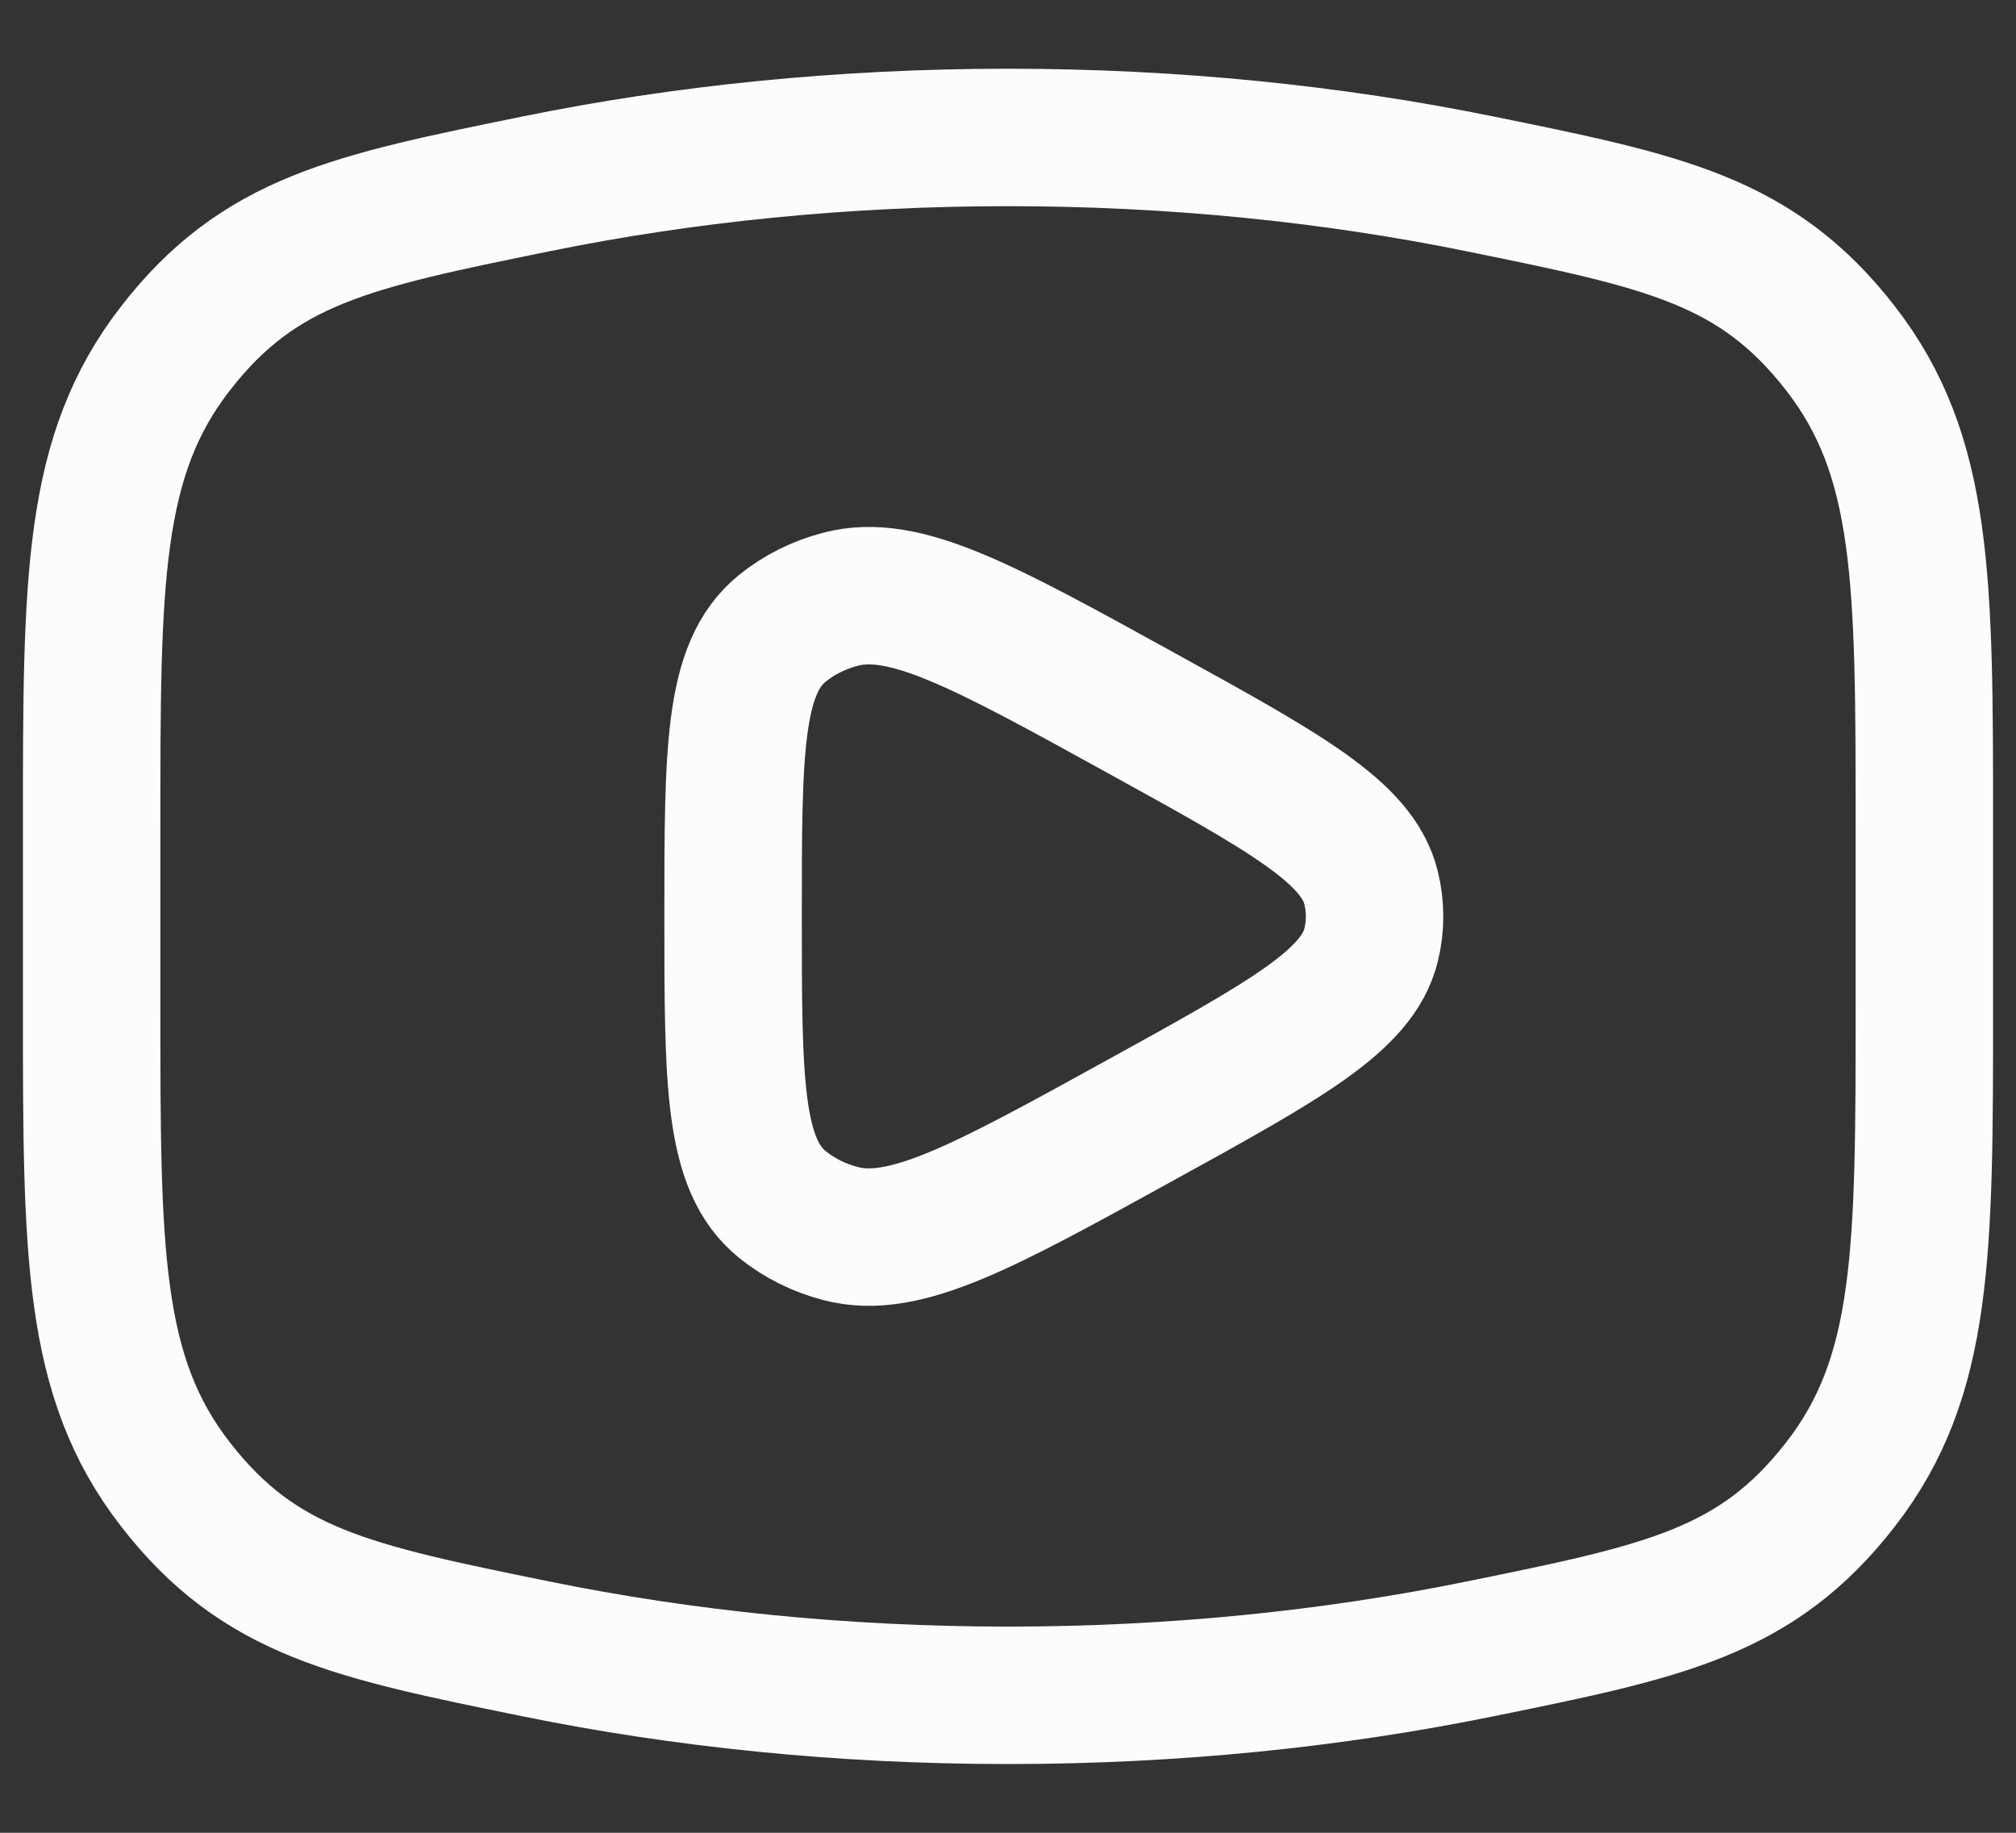 <svg width="22" height="20" viewBox="0 0 22 20" fill="none" xmlns="http://www.w3.org/2000/svg">
<rect x="0" y="0" width="22" height="20" fill="#333333" stroke="none"/>
<path d="M11 18.5C12.81 18.5 14.545 18.321 16.153 17.993C18.162 17.584 19.167 17.379 20.083 16.201C21 15.022 21 13.669 21 10.963V9.036C21 6.331 21 4.978 20.083 3.799C19.167 2.621 18.162 2.416 16.153 2.007C14.545 1.679 12.81 1.5 11 1.5C9.19 1.5 7.455 1.679 5.847 2.007C3.838 2.416 2.833 2.621 1.917 3.799C1 4.978 1 6.331 1 9.036V10.963C1 13.669 1 15.022 1.917 16.201C2.833 17.379 3.838 17.584 5.847 17.993C7.455 18.321 9.19 18.5 11 18.5Z" stroke="#FCFCFF" stroke-width="1.5"/>
<path d="M14.962 10.313C14.814 10.919 14.024 11.354 12.445 12.224C10.727 13.171 9.868 13.644 9.173 13.461C8.937 13.4 8.72 13.291 8.538 13.144C8 12.709 8 11.806 8 10C8 8.194 8 7.291 8.538 6.856C8.72 6.709 8.937 6.6 9.173 6.539C9.868 6.356 10.727 6.829 12.445 7.776C14.024 8.646 14.814 9.081 14.962 9.687C15.013 9.893 15.013 10.107 14.962 10.313Z" stroke="#FCFCFF" stroke-width="1.5" stroke-linejoin="round"/>
</svg>
